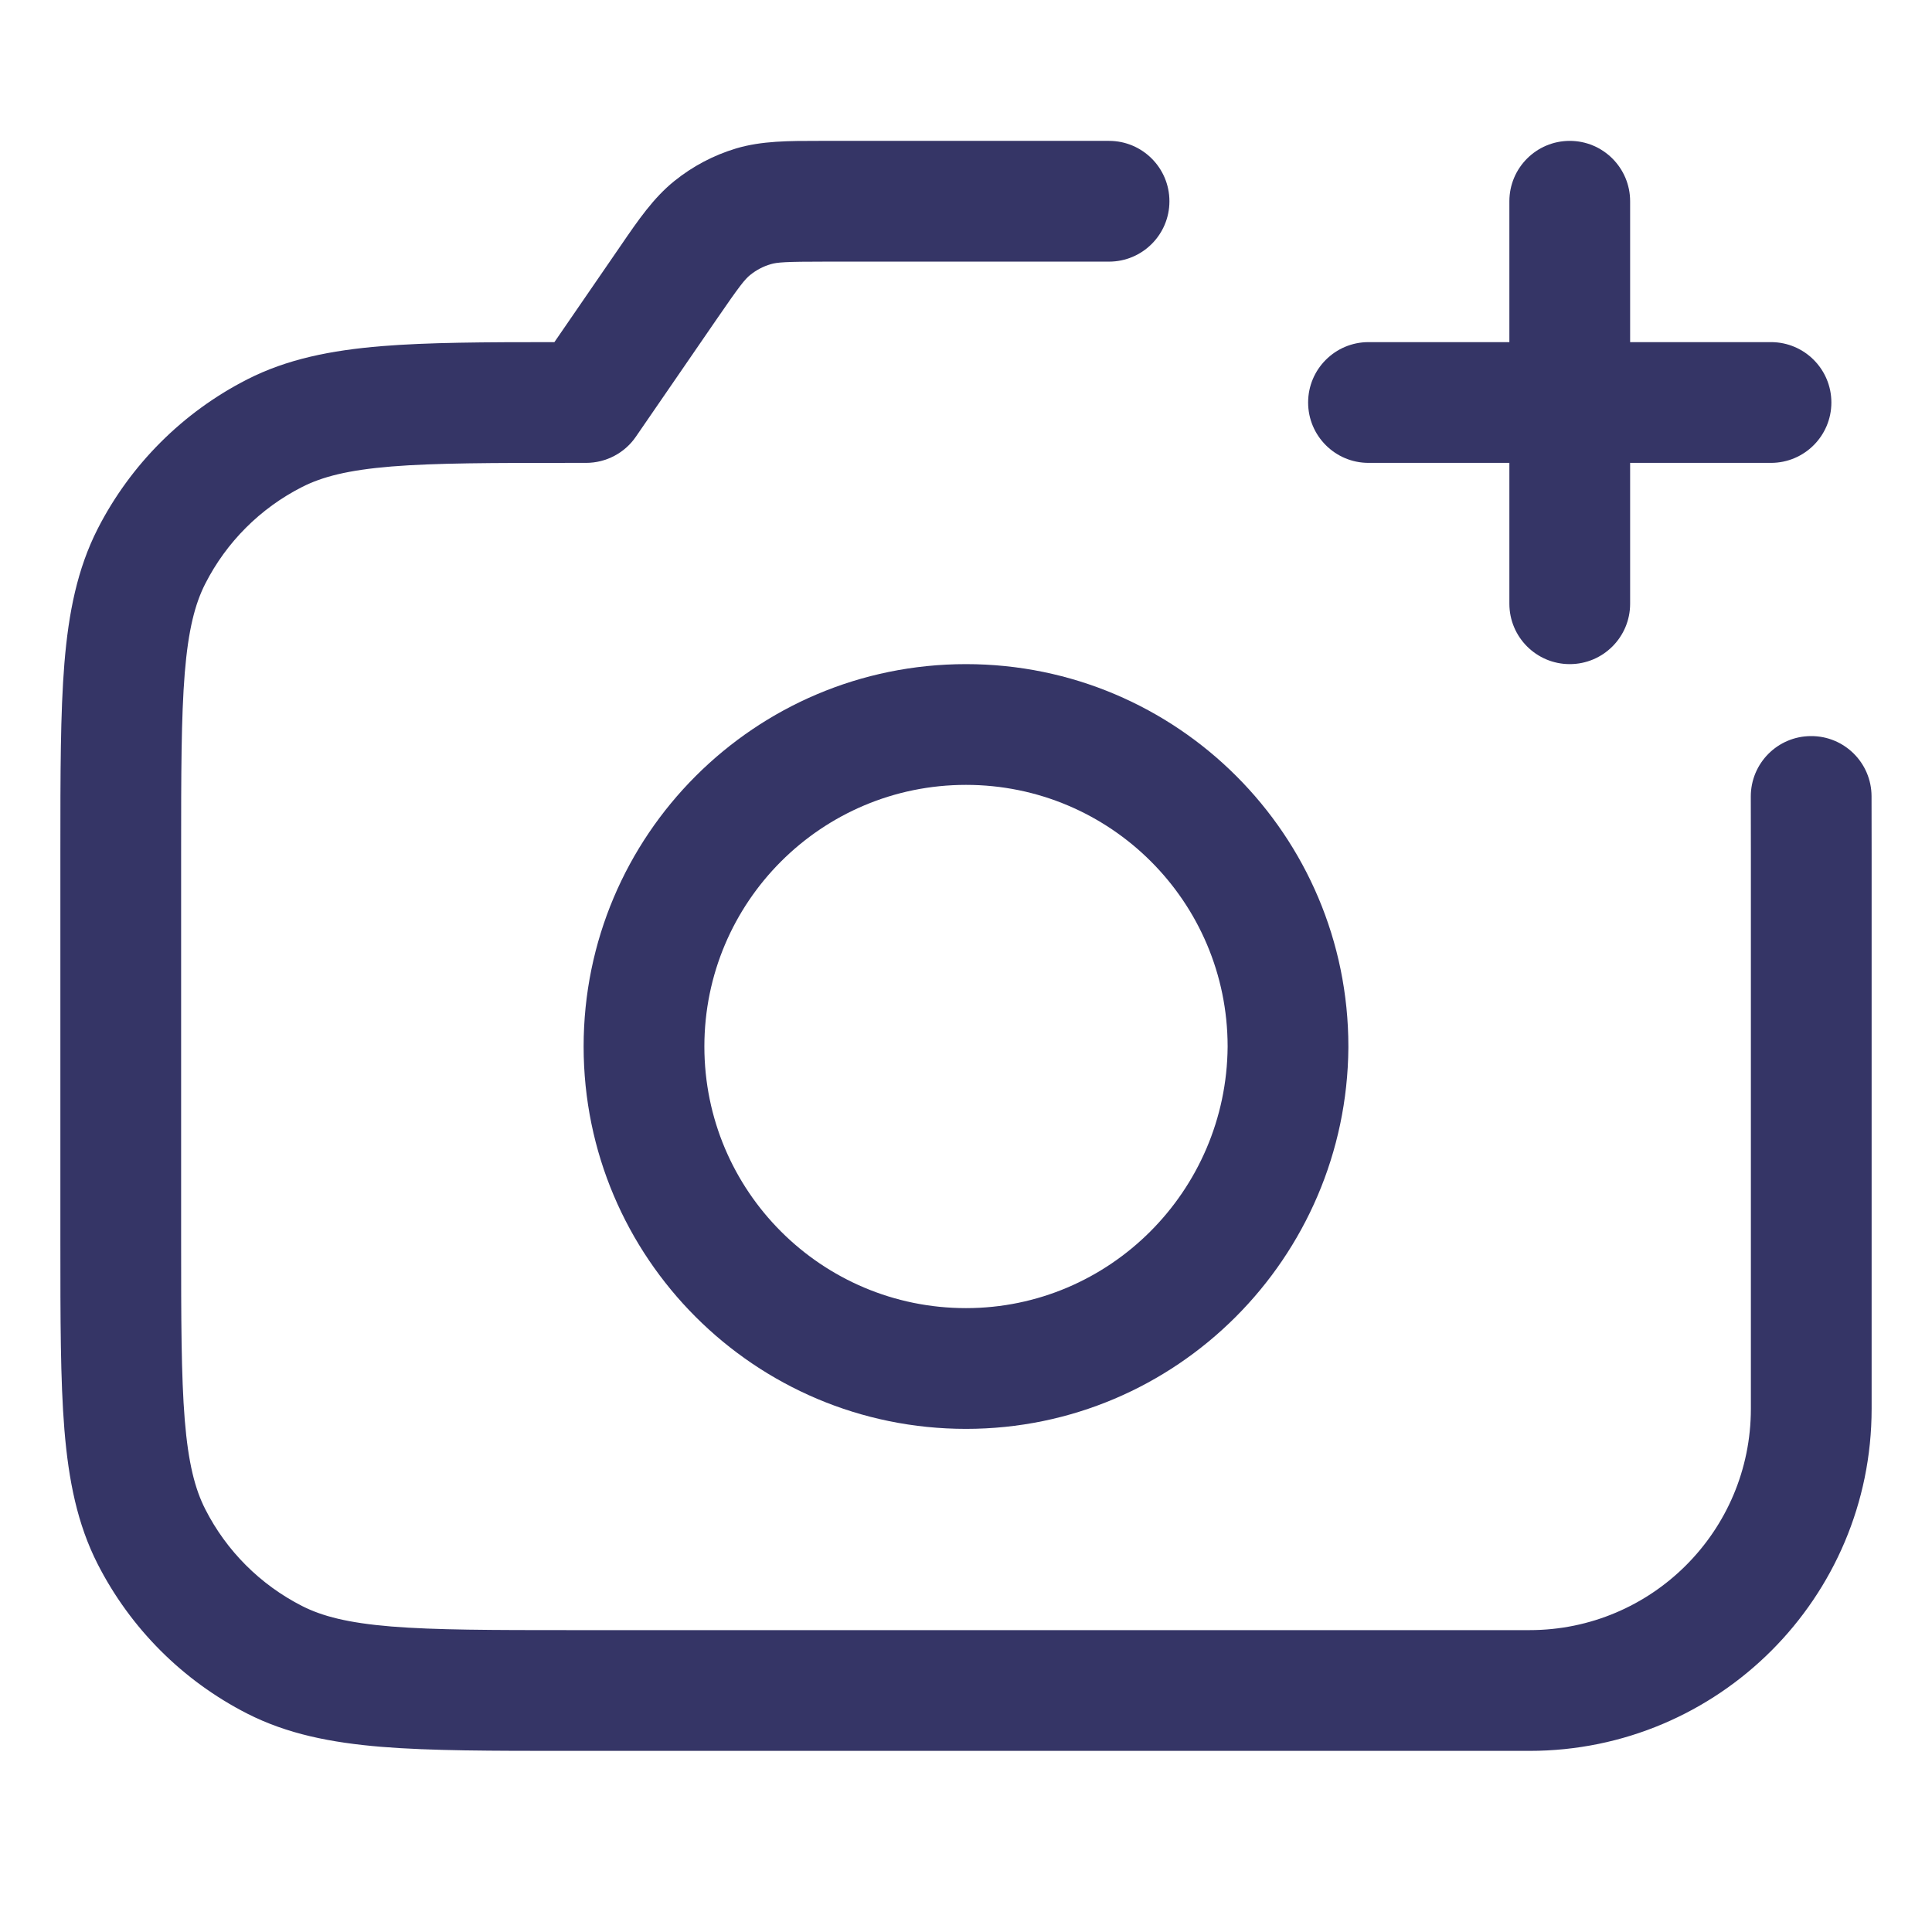<svg width="24" height="24" viewBox="0 0 24 24" fill="none" xmlns="http://www.w3.org/2000/svg">
<path d="M18.75 7.5C18.75 7.914 19.086 8.25 19.5 8.25C19.914 8.25 20.25 7.914 20.25 7.5V5.75H22C22.414 5.75 22.75 5.414 22.75 5C22.75 4.586 22.414 4.25 22 4.25H20.25V2.5C20.25 2.086 19.914 1.75 19.5 1.75C19.086 1.75 18.75 2.086 18.75 2.5V4.25H17C16.586 4.25 16.25 4.586 16.25 5C16.25 5.414 16.586 5.75 17 5.75H18.75V7.5Z" fill="#353566"/>
<path d="M13.777 1.75L10.183 1.75C9.8 1.75 9.463 1.749 9.144 1.844C8.865 1.928 8.605 2.065 8.378 2.248C8.119 2.456 7.928 2.734 7.712 3.05L6.887 4.25C6.018 4.25 5.315 4.253 4.74 4.3C4.11 4.352 3.568 4.46 3.071 4.713C2.271 5.121 1.621 5.771 1.213 6.57C0.96 7.068 0.852 7.61 0.8 8.24C0.75 8.854 0.75 9.615 0.75 10.567V15.433C0.75 16.385 0.75 17.145 0.8 17.76C0.852 18.39 0.96 18.932 1.213 19.429C1.621 20.229 2.271 20.879 3.071 21.287C3.568 21.54 4.11 21.648 4.74 21.7C5.354 21.75 6.115 21.75 7.067 21.75H19C21.347 21.75 23.25 19.847 23.25 17.5L23.25 17.495L23.25 17.49V10.6C23.25 10.349 23.25 10.113 23.249 9.891C23.248 9.477 22.911 9.142 22.497 9.144C22.082 9.145 21.748 9.482 21.749 9.896C21.75 10.115 21.75 10.349 21.75 10.6V17.49L21.75 17.495L21.75 17.5C21.75 19.019 20.519 20.25 19 20.25H7.1C6.108 20.25 5.408 20.249 4.862 20.205C4.325 20.161 4.003 20.078 3.752 19.95C3.234 19.686 2.813 19.266 2.55 18.748C2.422 18.497 2.339 18.175 2.295 17.638C2.251 17.092 2.25 16.392 2.25 15.4V10.6C2.25 9.607 2.251 8.908 2.295 8.362C2.339 7.825 2.422 7.502 2.55 7.251C2.813 6.734 3.234 6.313 3.752 6.05C4.003 5.922 4.325 5.839 4.862 5.795C5.408 5.751 6.108 5.75 7.1 5.75H7.281C7.528 5.75 7.76 5.628 7.899 5.425L8.903 3.965C9.19 3.547 9.253 3.469 9.319 3.416C9.394 3.355 9.481 3.309 9.574 3.282C9.655 3.258 9.755 3.25 10.262 3.25L13.777 3.25C14.191 3.25 14.527 2.914 14.527 2.5C14.527 2.086 14.191 1.75 13.777 1.75Z" fill="#353566"/>
<path fill-rule="evenodd" clip-rule="evenodd" d="M16.75 13.016L16.75 13.014L16.75 13C16.75 10.377 14.623 8.25 12 8.25C9.377 8.25 7.25 10.377 7.25 13C7.25 15.623 9.377 17.75 12 17.75C14.616 17.75 16.73 15.623 16.75 13.016ZM15.25 13.004L15.25 12.997C15.248 11.203 13.794 9.75 12 9.75C10.205 9.75 8.75 11.205 8.75 13C8.75 14.795 10.205 16.25 12 16.25C13.782 16.25 15.236 14.797 15.25 13.004Z" fill="#353566"/>
</svg>
